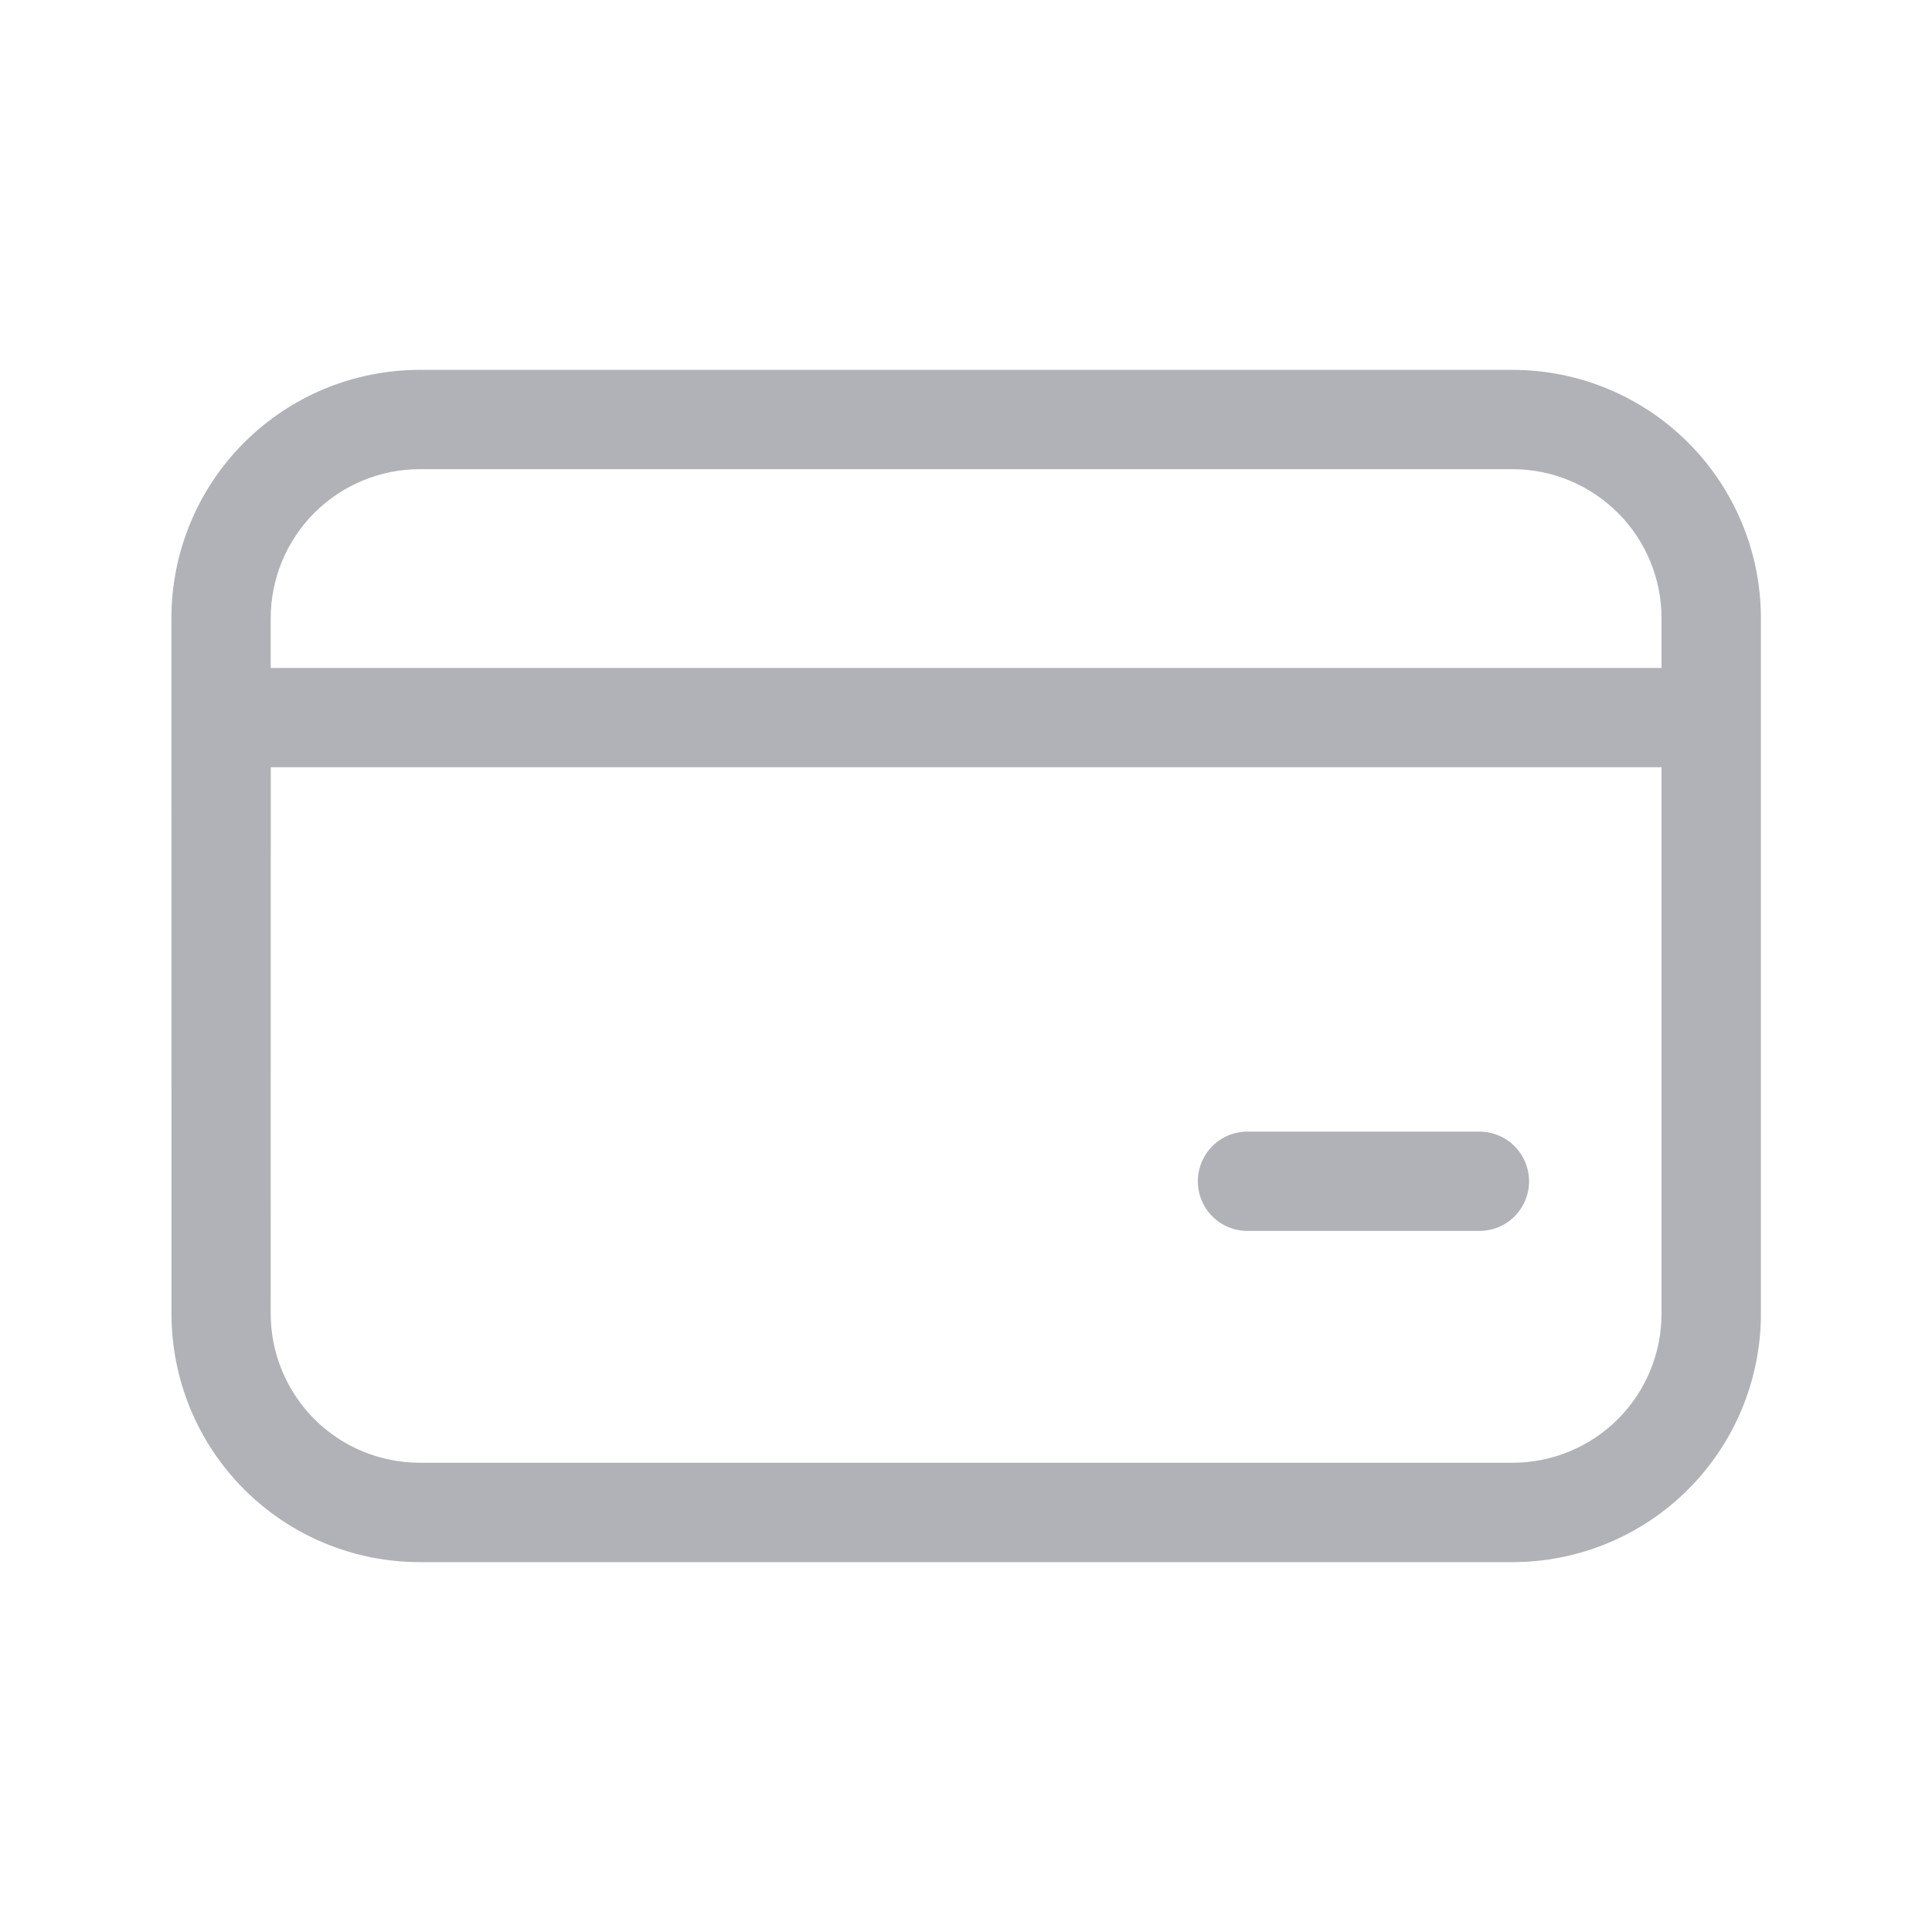 <svg width="25" height="25" viewBox="0 0 25 25" fill="none" xmlns="http://www.w3.org/2000/svg">
<path d="M16.143 14.643C15.972 14.643 15.809 14.71 15.688 14.831C15.568 14.952 15.5 15.115 15.5 15.286C15.5 15.456 15.568 15.62 15.688 15.74C15.809 15.861 15.972 15.928 16.143 15.928H19.143C19.313 15.928 19.477 15.861 19.598 15.74C19.718 15.62 19.786 15.456 19.786 15.286C19.786 15.115 19.718 14.952 19.598 14.831C19.477 14.71 19.313 14.643 19.143 14.643H16.143ZM2.218 8C2.218 7.147 2.556 6.33 3.159 5.727C3.762 5.124 4.58 4.786 5.432 4.786H19.572C20.424 4.786 21.241 5.124 21.844 5.727C22.447 6.33 22.786 7.147 22.786 8V17C22.786 17.852 22.447 18.67 21.844 19.273C21.241 19.876 20.424 20.214 19.572 20.214H5.433C4.58 20.214 3.763 19.876 3.16 19.273C2.557 18.67 2.219 17.852 2.219 17L2.218 8ZM5.432 6.071C4.921 6.071 4.43 6.275 4.068 6.636C3.707 6.998 3.503 7.488 3.503 8V8.643H21.5V8C21.5 7.488 21.297 6.998 20.935 6.636C20.573 6.275 20.083 6.071 19.572 6.071H5.432ZM3.503 17C3.503 17.511 3.707 18.002 4.068 18.364C4.43 18.725 4.921 18.928 5.432 18.928H19.572C20.083 18.928 20.573 18.725 20.935 18.364C21.297 18.002 21.5 17.511 21.5 17V9.928H3.504L3.503 17Z" fill="#B1B2B7"/>
</svg>
